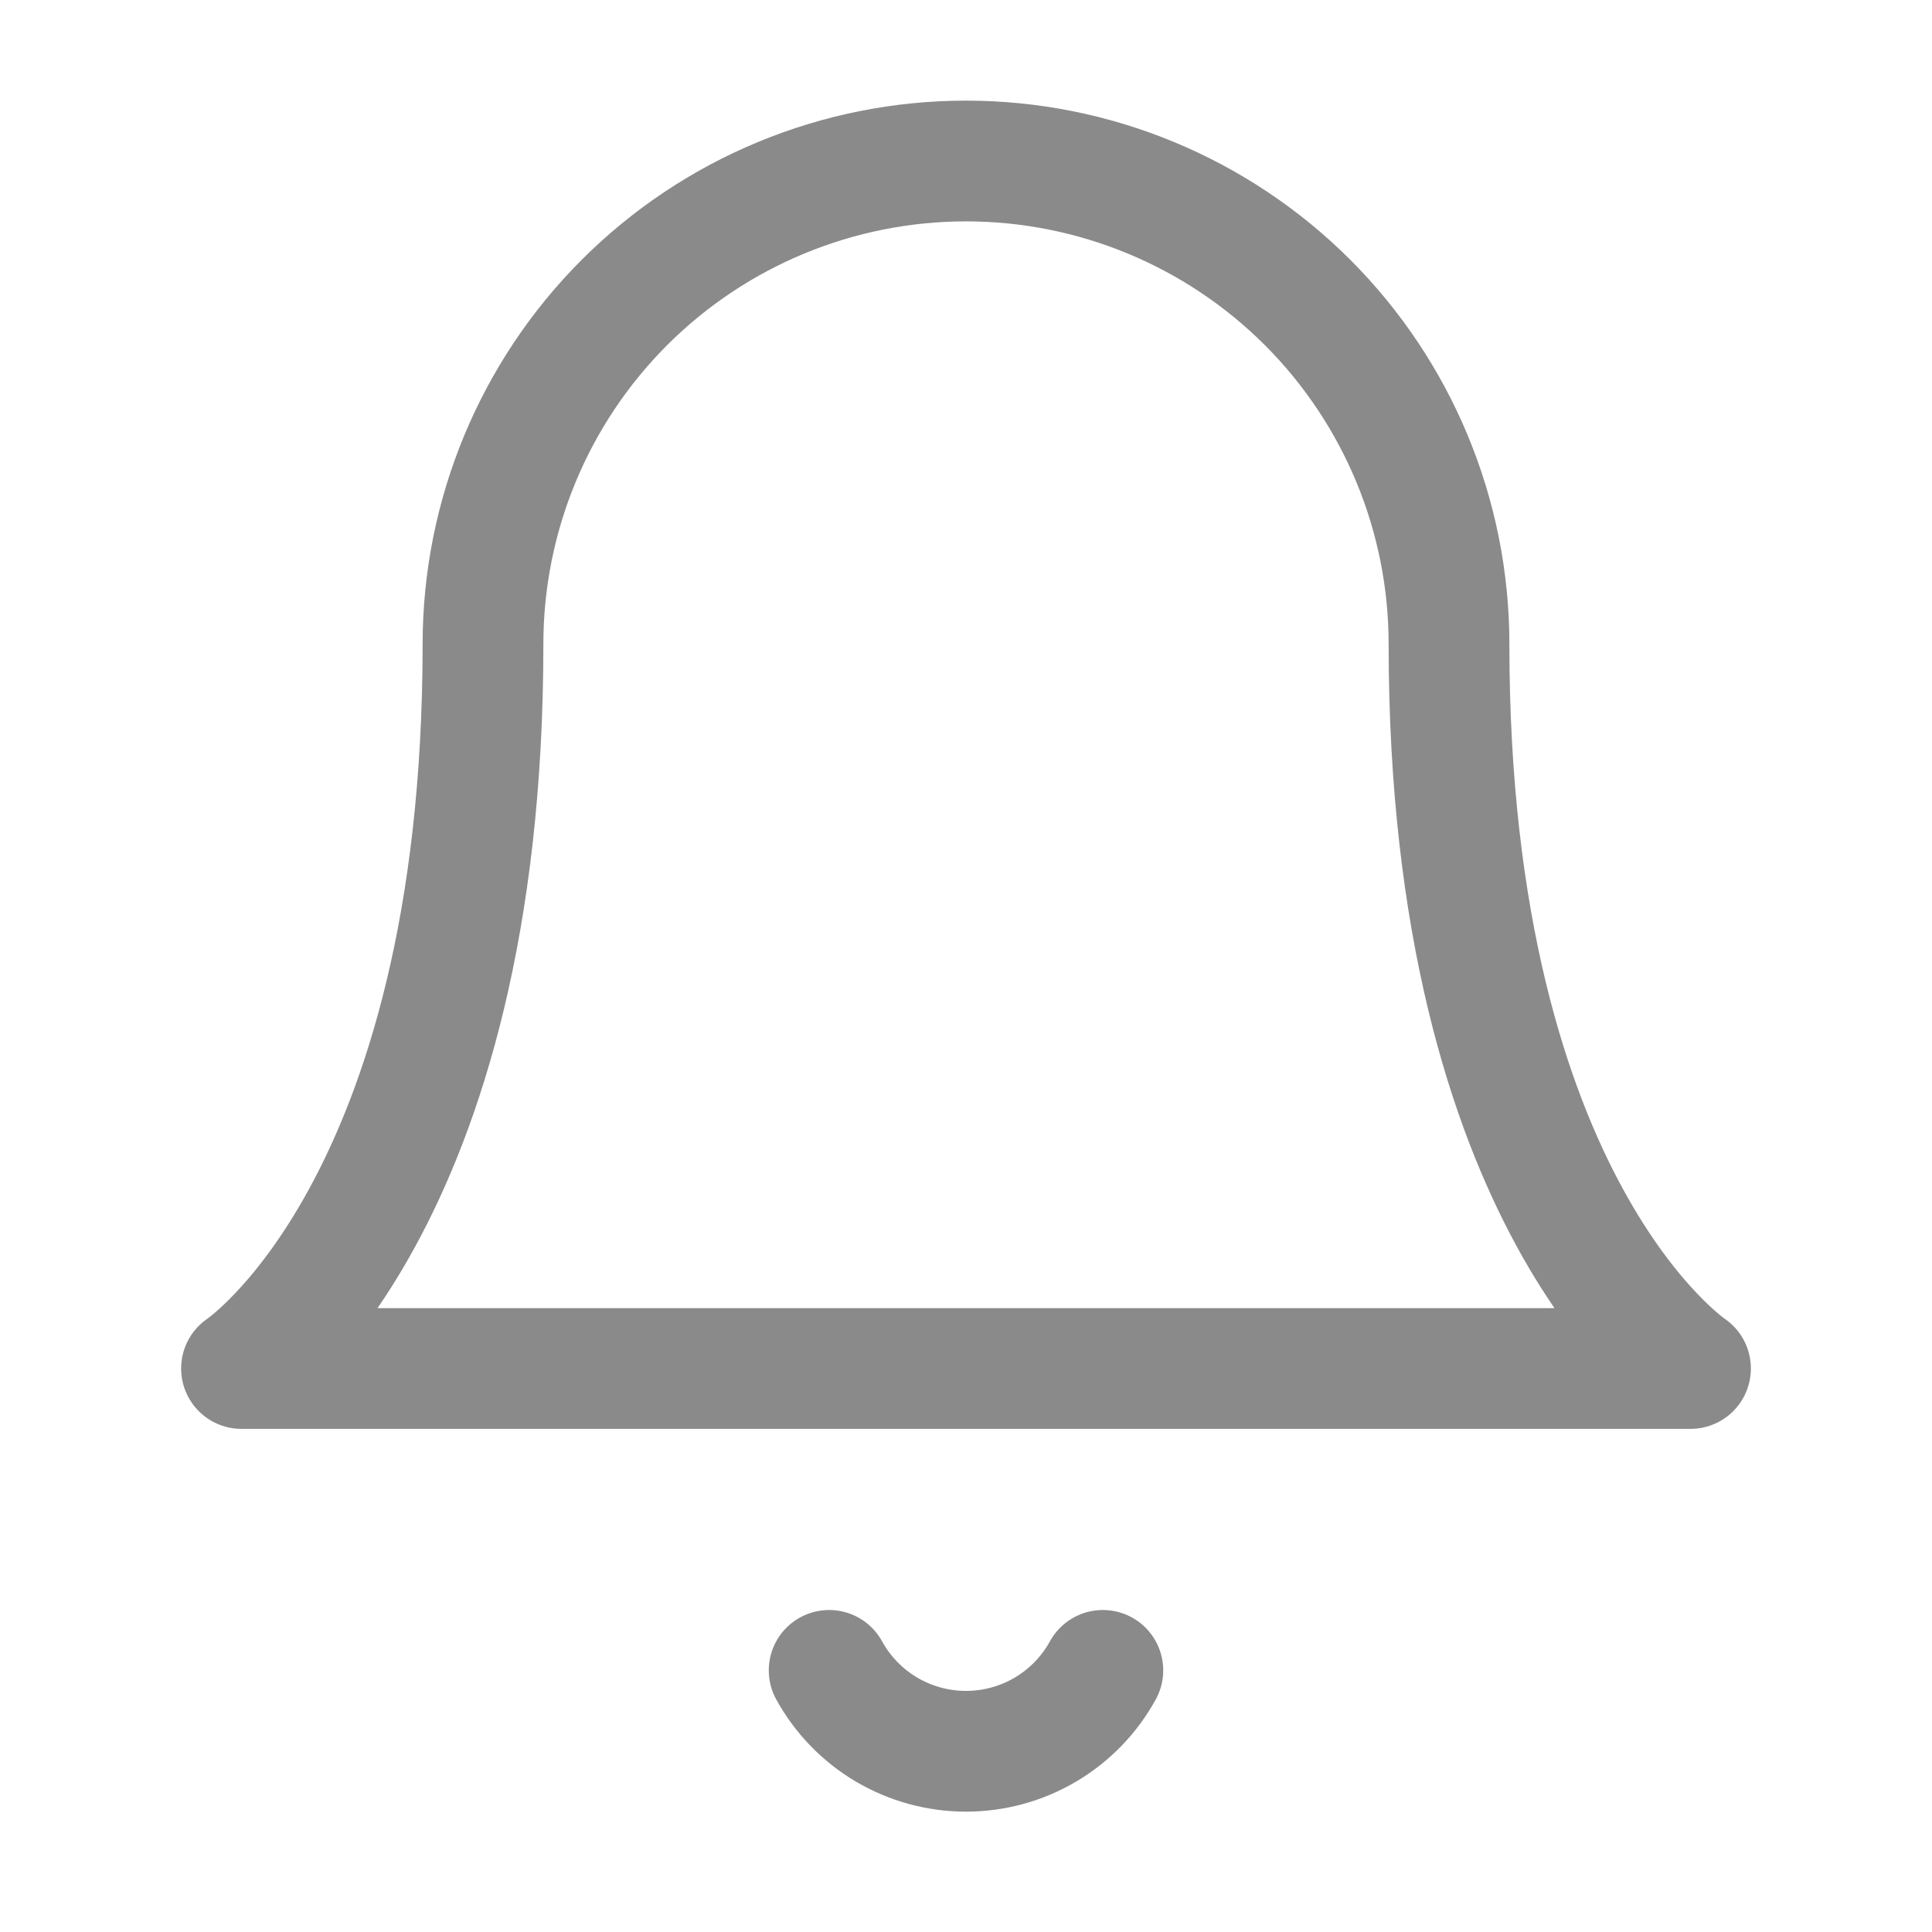 <svg width="24" height="24" viewBox="0 0 24 24" fill="none" xmlns="http://www.w3.org/2000/svg">
<path d="M6 8C6 6.409 6.632 4.883 7.757 3.757C8.883 2.632 10.409 2 12 2C13.591 2 15.117 2.632 16.243 3.757C17.368 4.883 18 6.409 18 8C18 15 21 17 21 17H3C3 17 6 15 6 8Z" stroke="#8A8A8A" stroke-width="1.5" stroke-linecap="round" stroke-linejoin="round"/>
<path d="M10.3 20.75C10.467 21.054 10.713 21.308 11.012 21.485C11.312 21.662 11.653 21.755 12 21.755C12.348 21.755 12.688 21.662 12.988 21.485C13.287 21.308 13.533 21.054 13.7 20.75" stroke="#8A8A8A" stroke-width="1.5" stroke-linecap="round" stroke-linejoin="round"/>
</svg>
